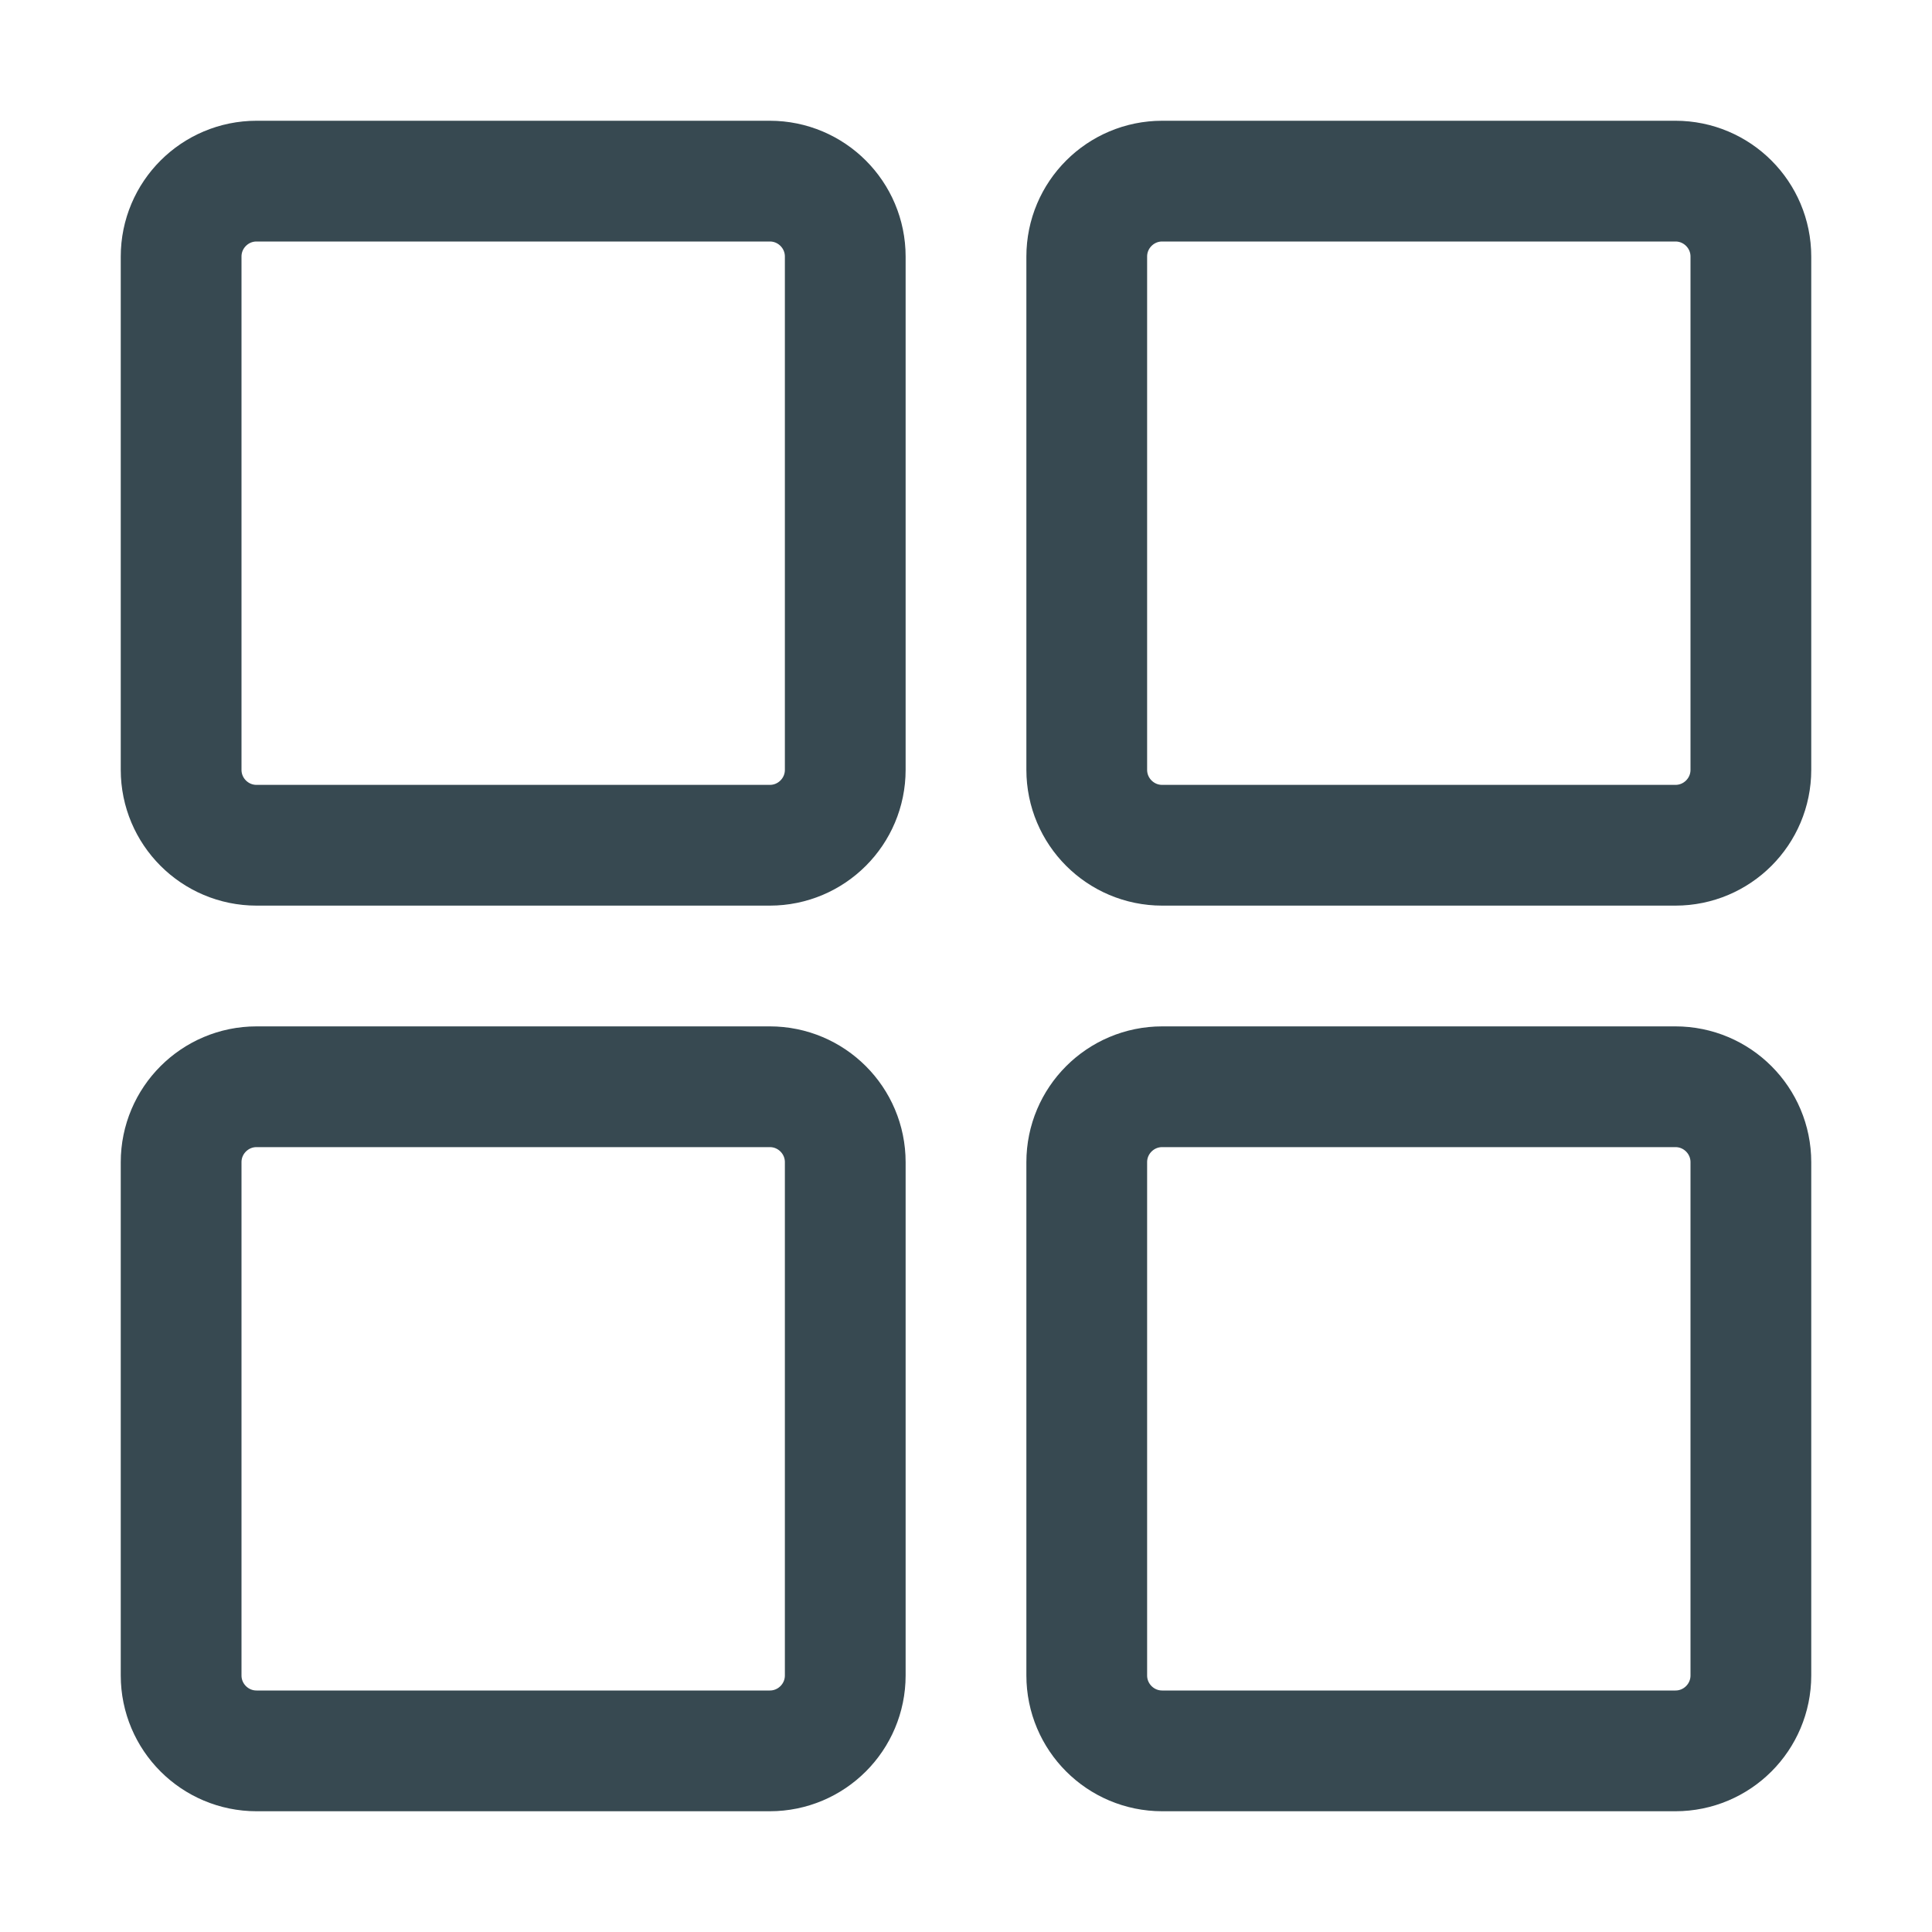<svg width="512" height="512" viewBox="0 0 512 512" fill="none" xmlns="http://www.w3.org/2000/svg">
<path d="M204 48H68C56.954 48 48 56.954 48 68V204C48 215.046 56.954 224 68 224H204C215.046 224 224 215.046 224 204V68C224 56.954 215.046 48 204 48Z" stroke="#374951" stroke-width="32" stroke-linecap="round" stroke-linejoin="round"/>
<path d="M444 48H308C296.954 48 288 56.954 288 68V204C288 215.046 296.954 224 308 224H444C455.046 224 464 215.046 464 204V68C464 56.954 455.046 48 444 48Z" stroke="#374951" stroke-width="32" stroke-linecap="round" stroke-linejoin="round"/>
<path d="M204 288H68C56.954 288 48 296.954 48 308V444C48 455.046 56.954 464 68 464H204C215.046 464 224 455.046 224 444V308C224 296.954 215.046 288 204 288Z" stroke="#374951" stroke-width="32" stroke-linecap="round" stroke-linejoin="round"/>
<path d="M444 288H308C296.954 288 288 296.954 288 308V444C288 455.046 296.954 464 308 464H444C455.046 464 464 455.046 464 444V308C464 296.954 455.046 288 444 288Z" stroke="#374951" stroke-width="32" stroke-linecap="round" stroke-linejoin="round"/>
</svg>
